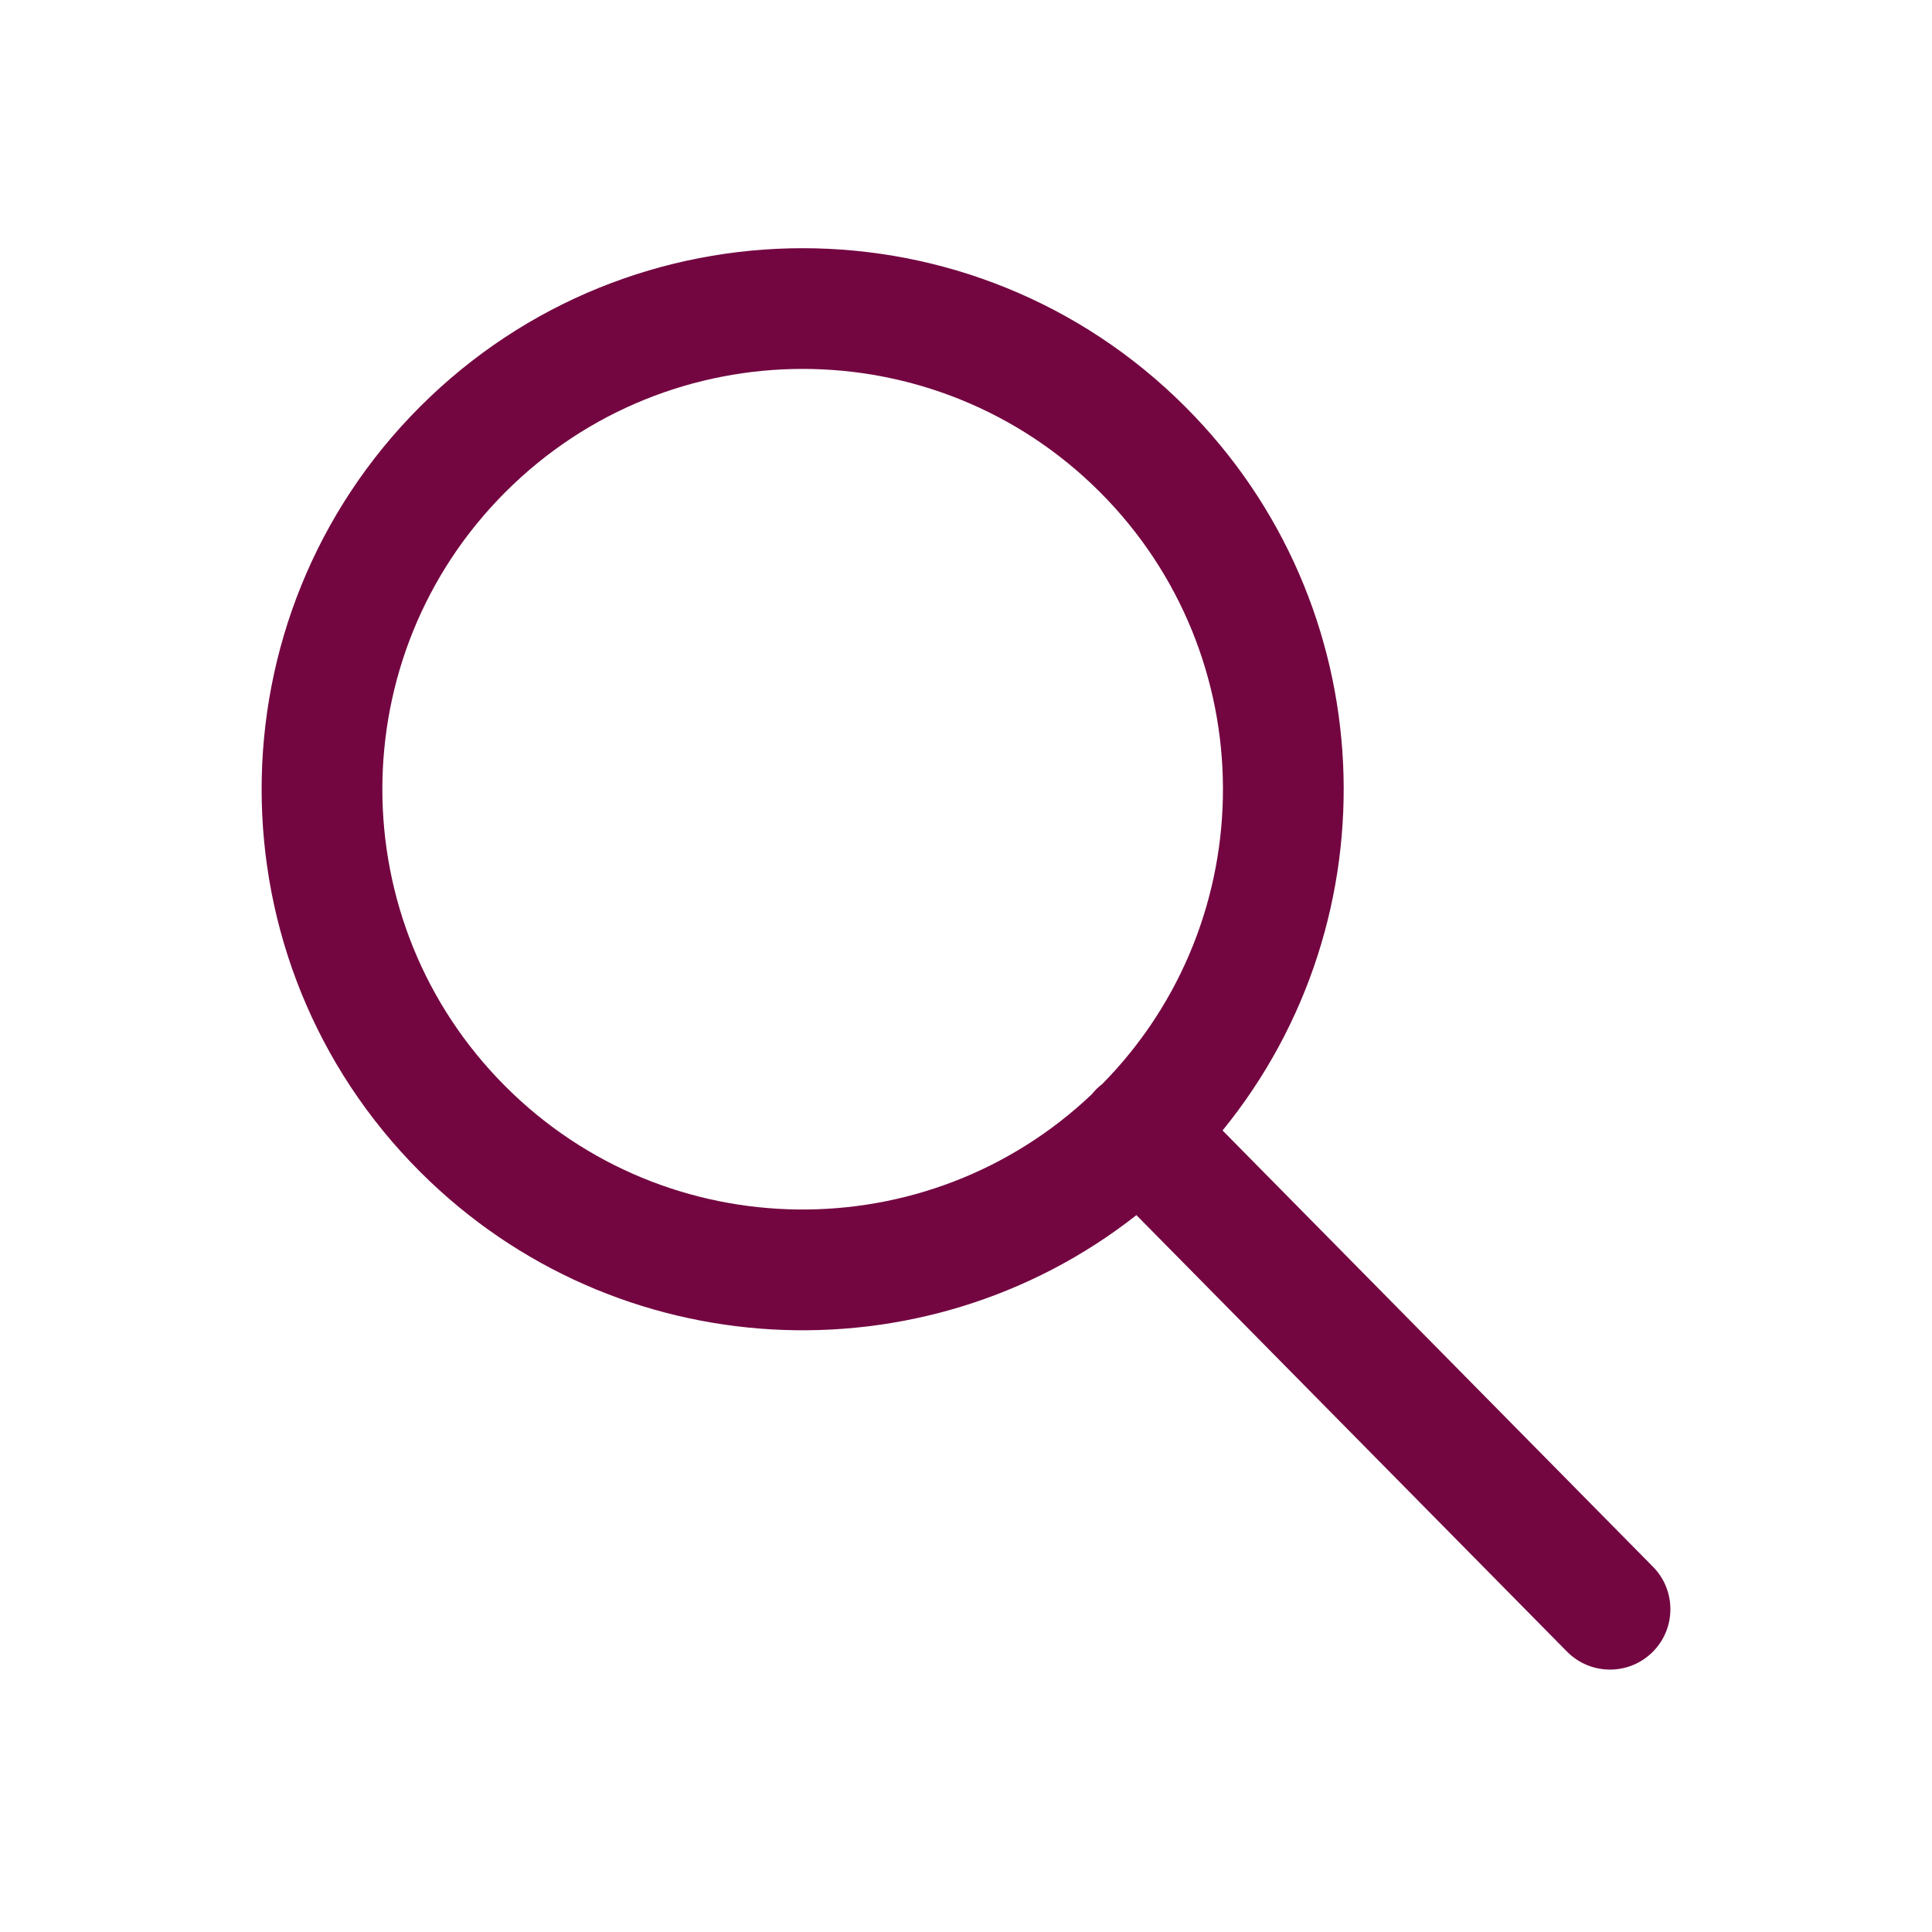 <svg width="24" height="24" viewBox="0 0 24 24" fill="none" xmlns="http://www.w3.org/2000/svg">
<path fill-rule="evenodd" clip-rule="evenodd" d="M13.663 6.112C11.624 4.073 8.318 4.073 6.279 6.112C4.24 8.151 4.24 11.457 6.279 13.496C8.285 15.502 11.518 15.534 13.563 13.593C13.582 13.57 13.602 13.547 13.623 13.526C13.646 13.504 13.669 13.484 13.694 13.465C15.702 11.424 15.691 8.141 13.663 6.112ZM15.187 14.043C17.338 11.403 17.183 7.511 14.723 5.052C12.099 2.427 7.843 2.427 5.218 5.052C2.594 7.676 2.594 11.932 5.218 14.556C7.65 16.988 11.48 17.167 14.117 15.095L19.466 20.517C19.757 20.812 20.232 20.815 20.527 20.524C20.822 20.233 20.825 19.758 20.534 19.463L15.187 14.043Z" fill="#730641"/>
</svg>
